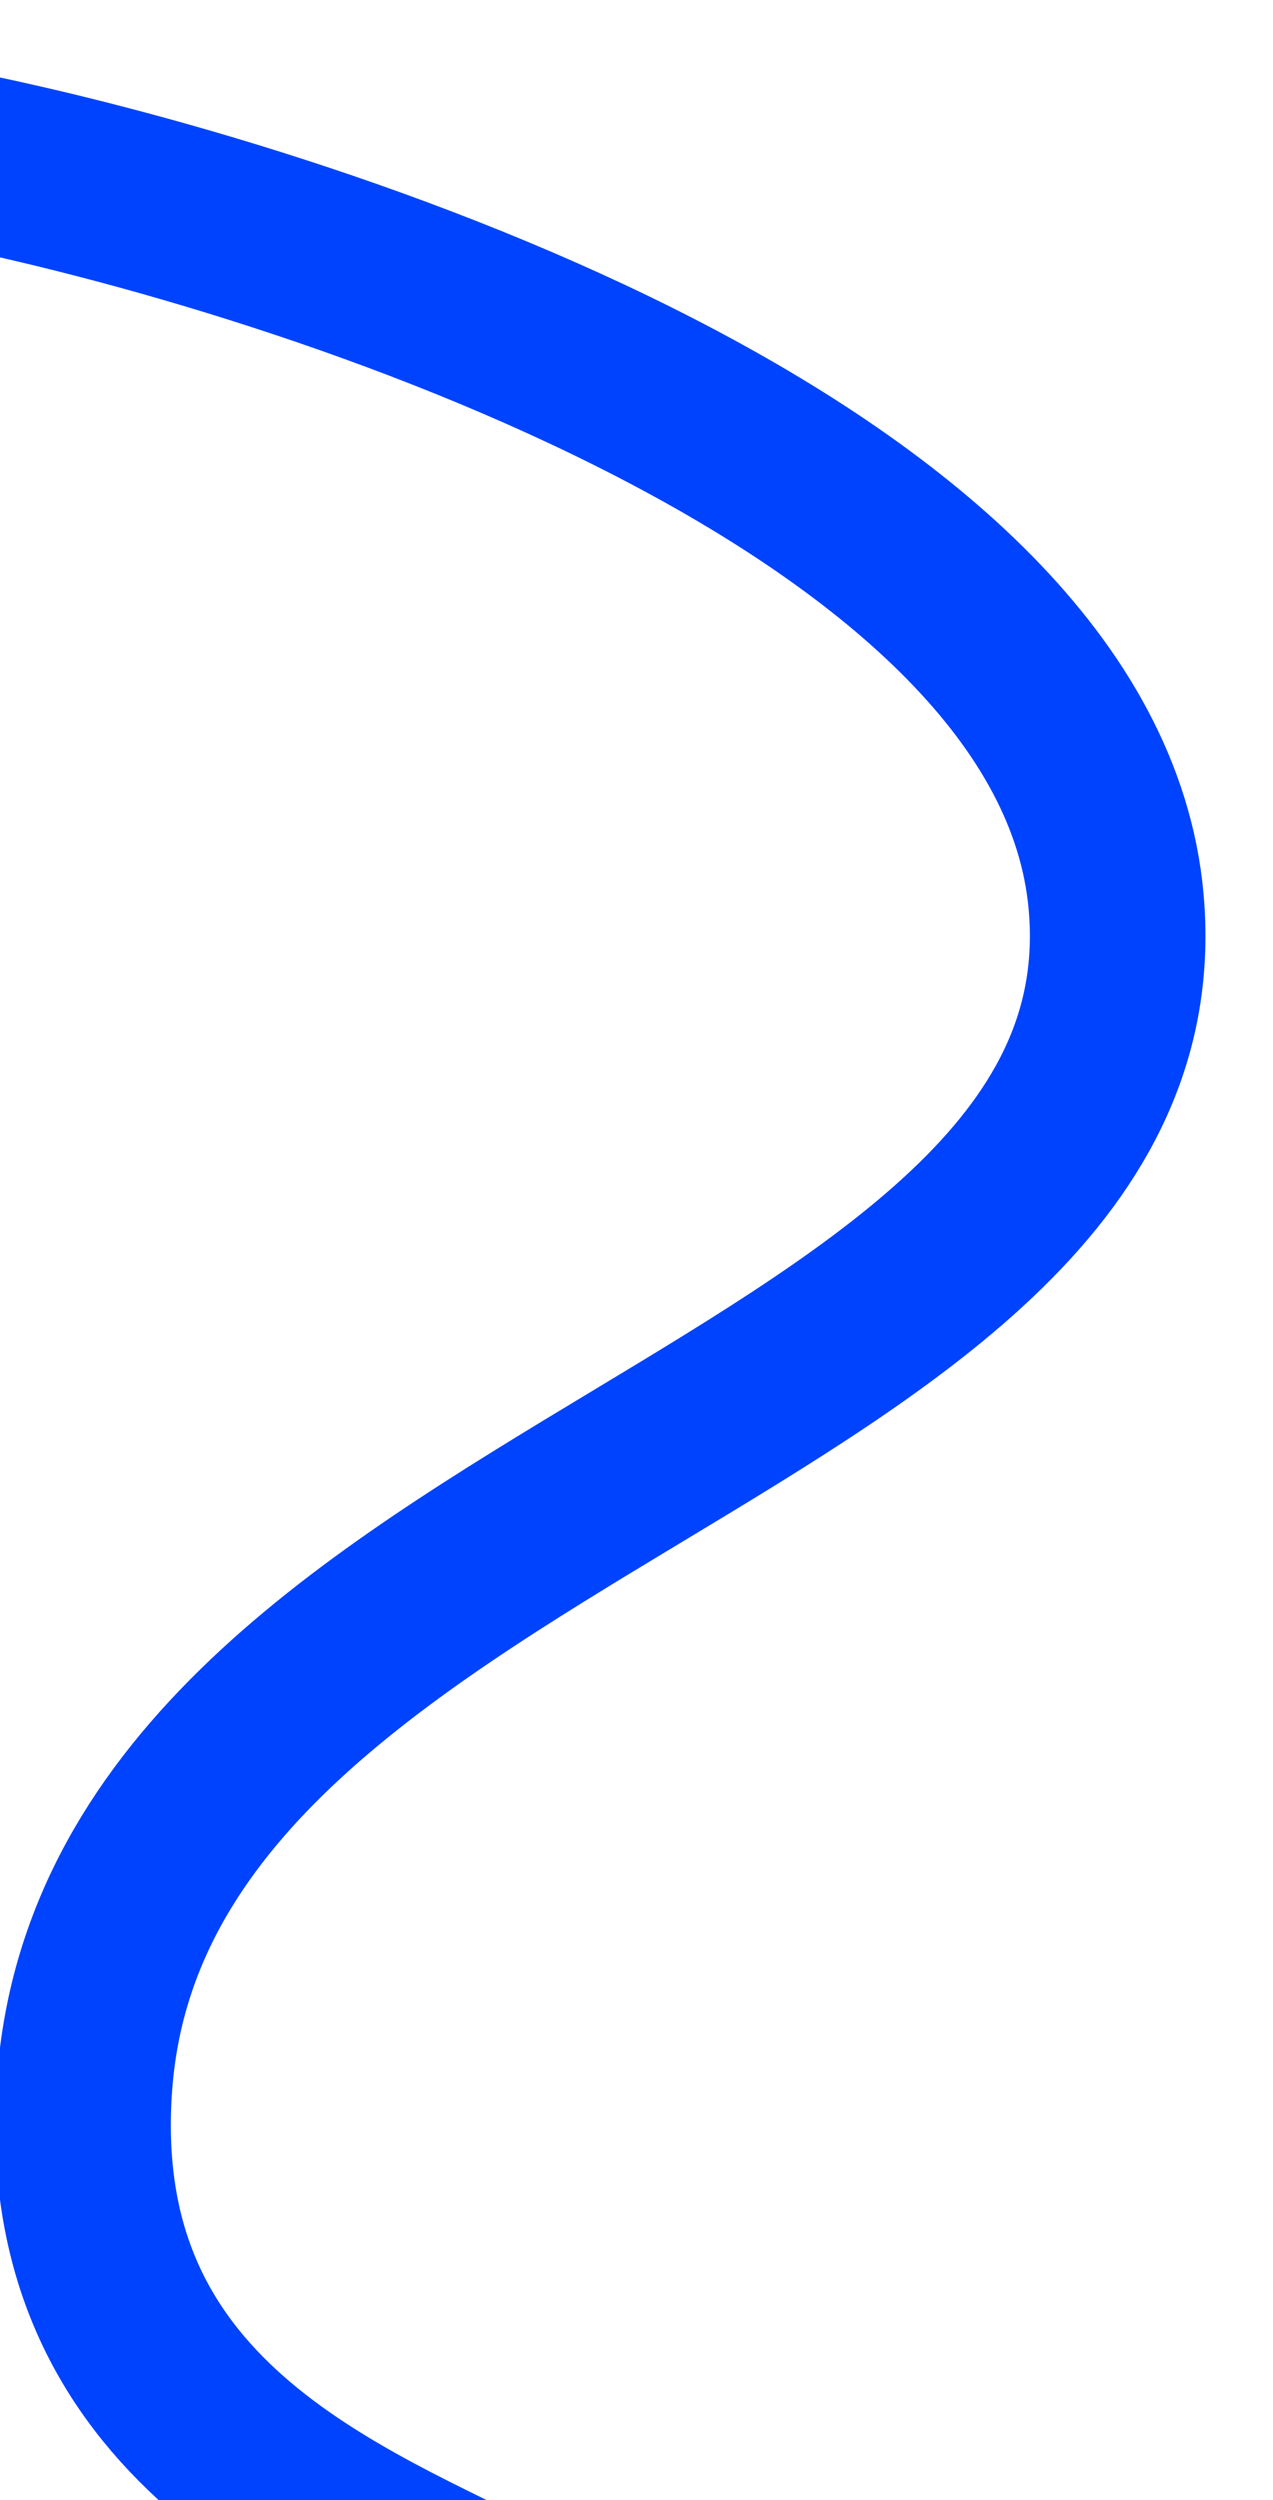 <svg width="377" height="740" viewBox="0 0 377 740" fill="none" xmlns="http://www.w3.org/2000/svg">
<g style="mix-blend-mode:overlay" filter="url(#filter0_f_4_146)">
<path d="M-17 46C94.171 67.671 319.316 142.177 330.533 266.835C344.555 422.657 38.141 441.504 25.064 616.661C17.553 717.275 101.348 747.03 152.26 773" stroke="#0043FF" stroke-width="52"/>
</g>
<defs>
<filter id="filter0_f_4_146" x="-41.975" y="0.48" width="418.978" height="815.68" filterUnits="userSpaceOnUse" color-interpolation-filters="sRGB">
<feFlood flood-opacity="0" result="BackgroundImageFix"/>
<feBlend mode="normal" in="SourceGraphic" in2="BackgroundImageFix" result="shape"/>
<feGaussianBlur stdDeviation="10" result="effect1_foregroundBlur_4_146"/>
</filter>
</defs>
</svg>
